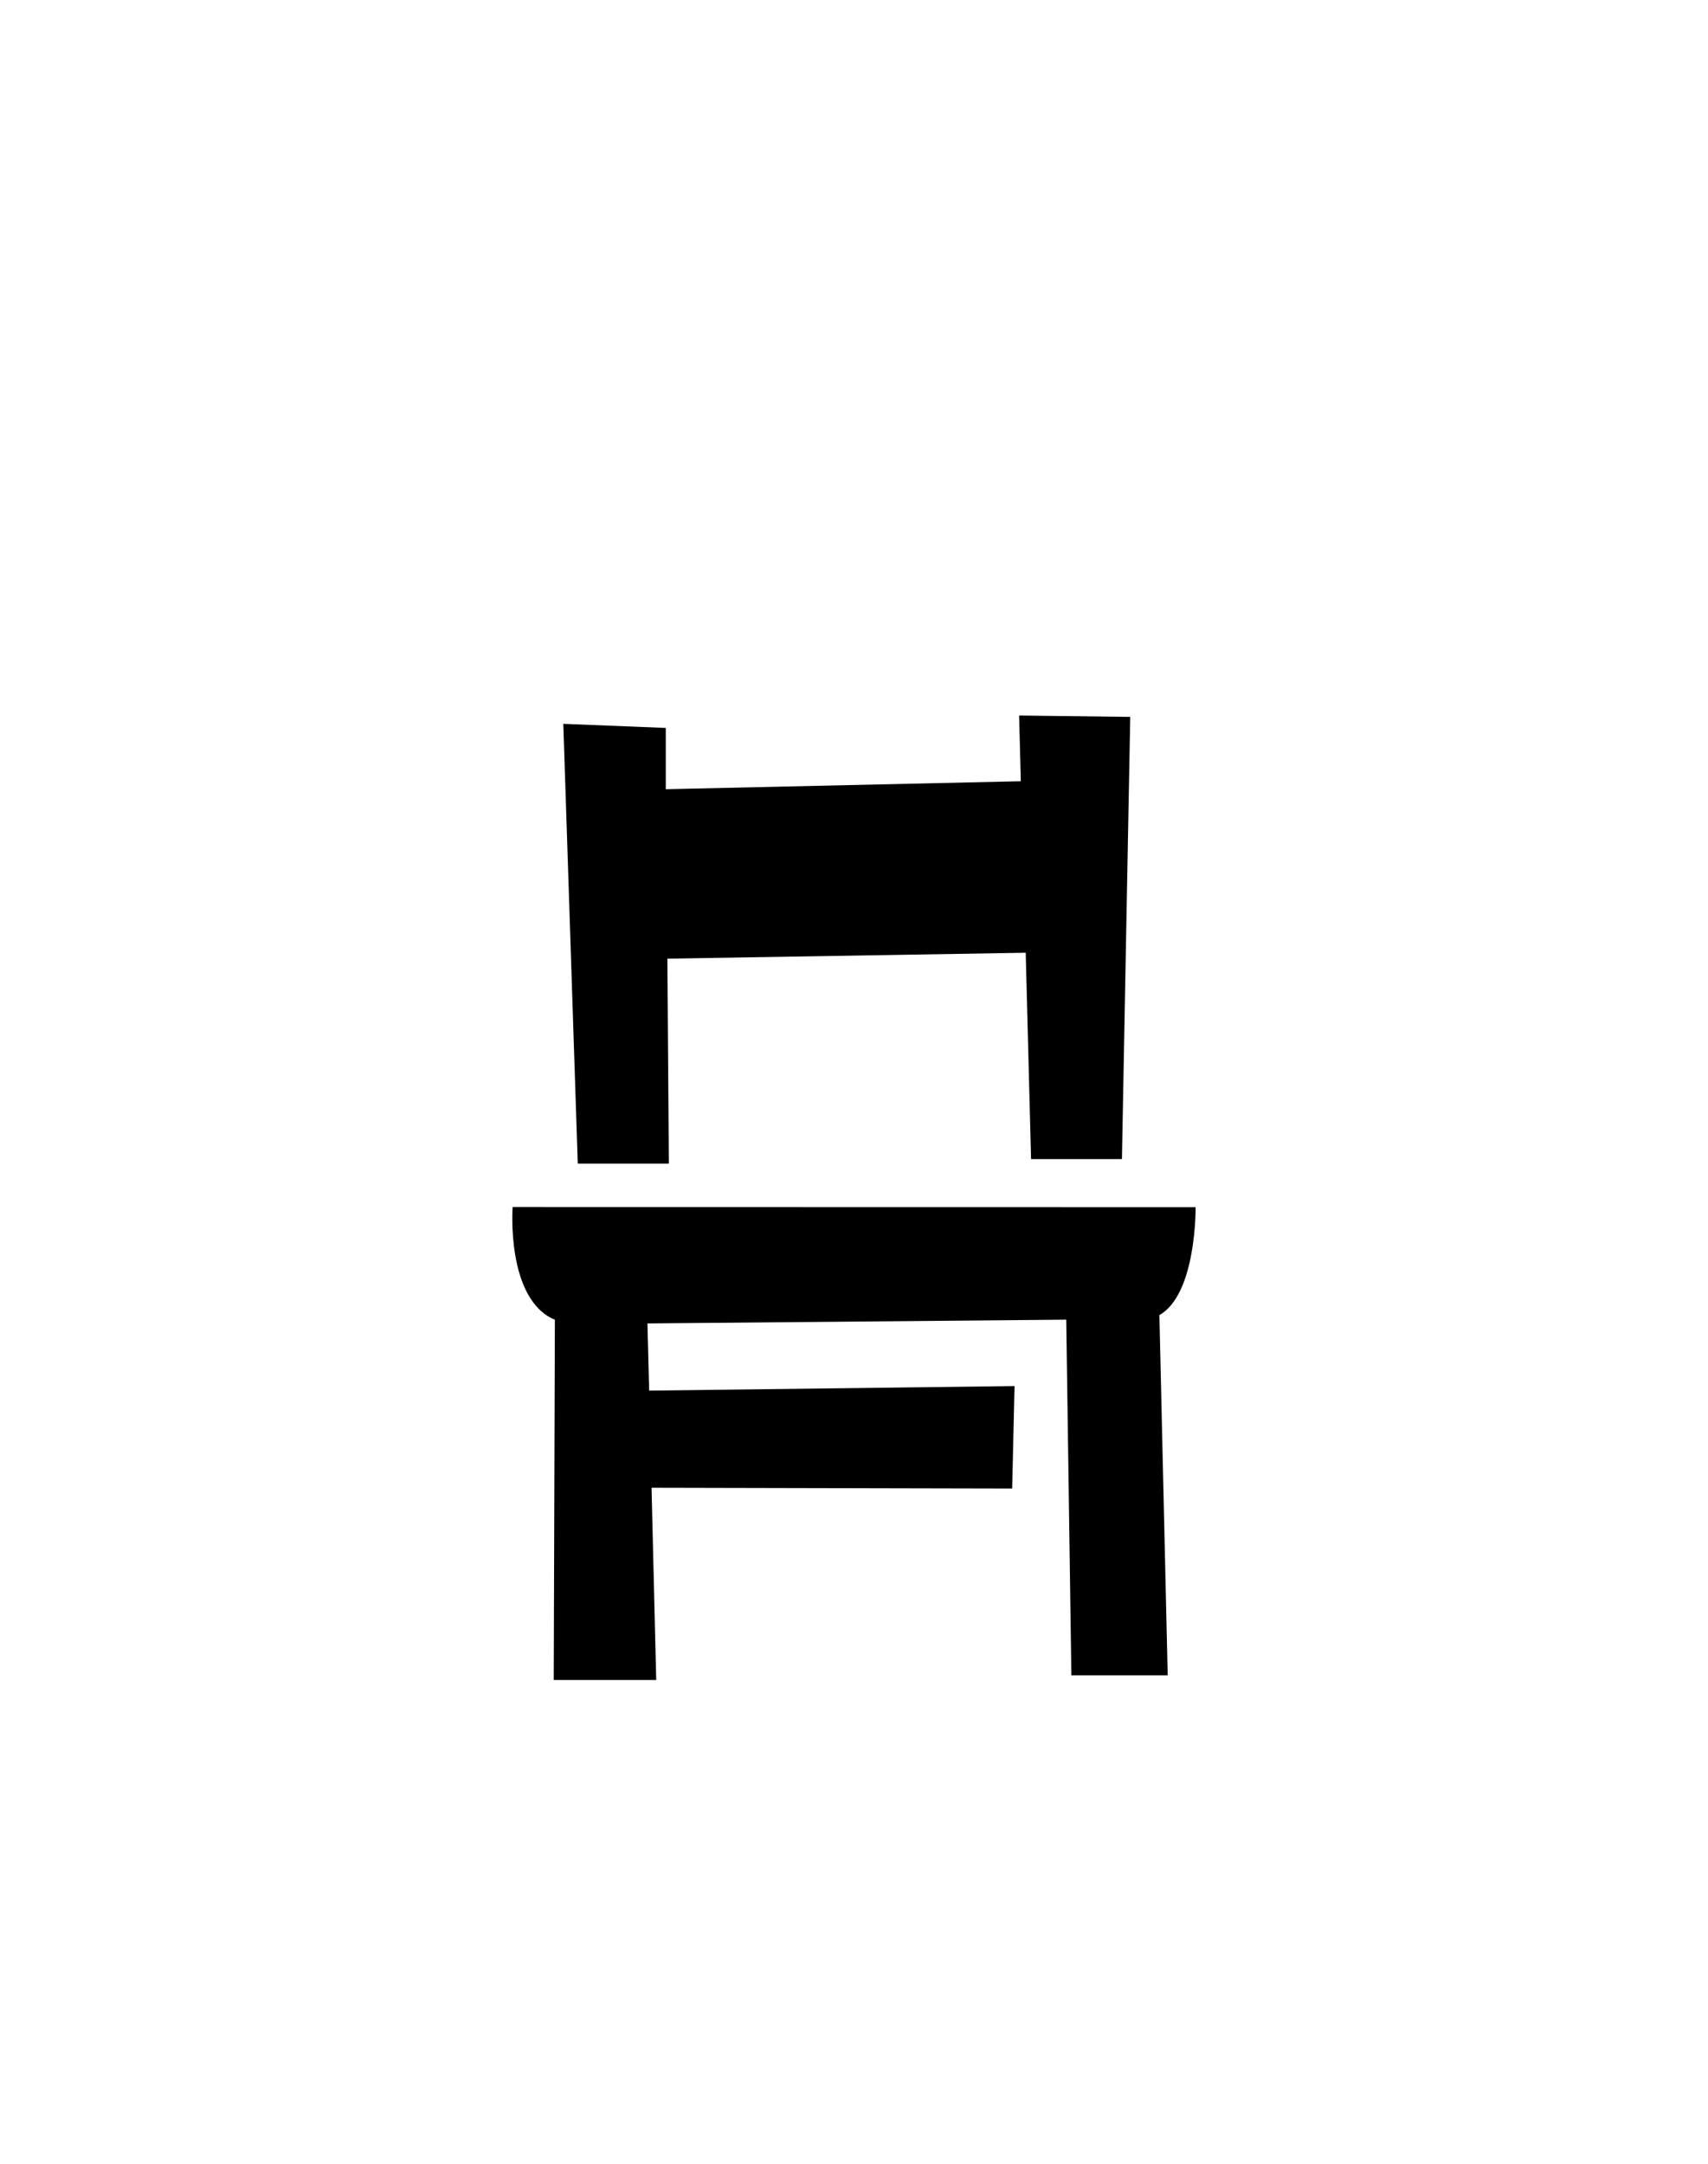 <svg id="Слой_1" data-name="Слой 1" xmlns="http://www.w3.org/2000/svg" viewBox="0 0 150 190"><defs><style>.cls-1{fill-rule:evenodd;}</style></defs><title>Монтажная область 51</title><path class="cls-1" d="M102.55,147.11H94.09l-.45-31.23-36.78.33.15,5.9,32.09-.4-.21,9-31.67-.07.41,16.88h-9l.1-31.63c-4.31-1.8-3.71-9.9-3.71-9.9L105,106s.1,7.62-3.18,9.48Zm-12-45.33-.47-18.12-31.47.52.13,18h-8L49.47,63.56l9,.36,0,5.38,31.18-.7-.15-5.77,9.76.12-.73,38.83Z"/></svg>